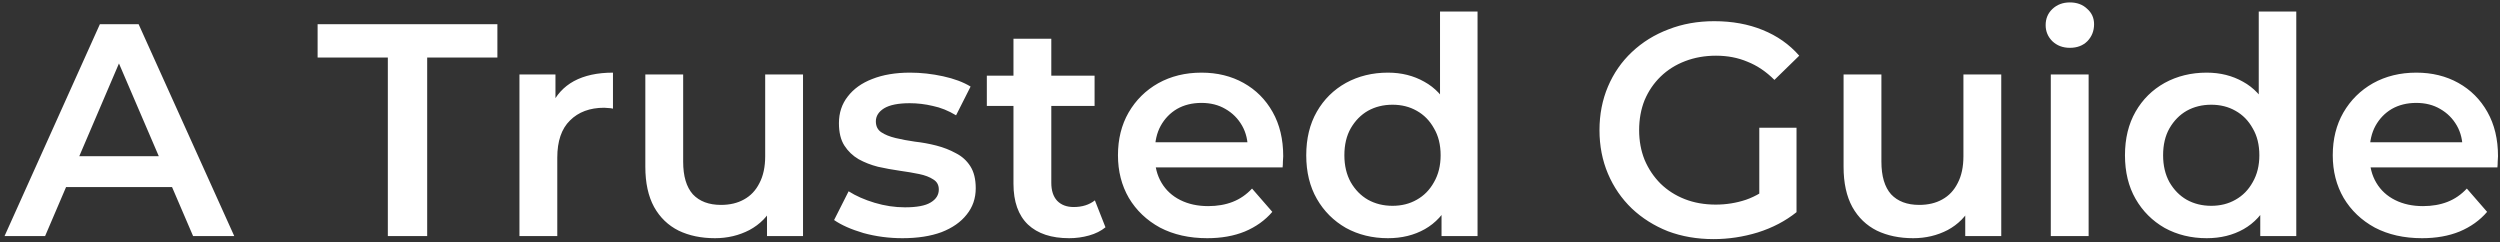 <svg width="413" height="40" viewBox="0 0 413 40" fill="none" xmlns="http://www.w3.org/2000/svg">
<rect x="0" y="0" width="413" height="40" fill="#333333" stroke="none"/>
<path d="M0.75 39L16.5 4H22.9L38.7 39H31.9L18.35 7.45H20.95L7.45 39H0.75ZM8 30.9L9.75 25.8H28.65L30.4 30.9H8ZM64.07 39V9.5H52.469V4H82.169V9.5H70.57V39H64.07ZM85.813 39V12.3H91.763V19.65L91.063 17.5C91.863 15.7 93.113 14.333 94.813 13.4C96.546 12.467 98.696 12 101.263 12V17.95C100.996 17.883 100.746 17.85 100.513 17.85C100.28 17.817 100.046 17.8 99.813 17.8C97.446 17.8 95.563 18.5 94.163 19.9C92.763 21.267 92.063 23.317 92.063 26.05V39H85.813ZM118.109 39.35C115.842 39.35 113.842 38.933 112.109 38.1C110.376 37.233 109.026 35.933 108.059 34.2C107.092 32.433 106.609 30.217 106.609 27.55V12.3H112.859V26.7C112.859 29.1 113.392 30.9 114.459 32.1C115.559 33.267 117.109 33.85 119.109 33.85C120.576 33.85 121.842 33.55 122.909 32.95C124.009 32.35 124.859 31.45 125.459 30.25C126.092 29.05 126.409 27.567 126.409 25.8V12.3H132.659V39H126.709V31.8L127.759 34C126.859 35.733 125.542 37.067 123.809 38C122.076 38.9 120.176 39.35 118.109 39.35ZM149.092 39.35C146.859 39.35 144.709 39.067 142.642 38.5C140.609 37.9 138.992 37.183 137.792 36.35L140.192 31.6C141.392 32.367 142.826 33 144.492 33.5C146.159 34 147.826 34.25 149.492 34.25C151.459 34.25 152.876 33.983 153.742 33.45C154.642 32.917 155.092 32.2 155.092 31.3C155.092 30.567 154.792 30.017 154.192 29.65C153.592 29.25 152.809 28.95 151.842 28.75C150.876 28.55 149.792 28.367 148.592 28.2C147.426 28.033 146.242 27.817 145.042 27.55C143.876 27.25 142.809 26.833 141.842 26.3C140.876 25.733 140.092 24.983 139.492 24.05C138.892 23.117 138.592 21.883 138.592 20.35C138.592 18.65 139.076 17.183 140.042 15.95C141.009 14.683 142.359 13.717 144.092 13.05C145.859 12.35 147.942 12 150.342 12C152.142 12 153.959 12.2 155.792 12.6C157.626 13 159.142 13.567 160.342 14.3L157.942 19.05C156.676 18.283 155.392 17.767 154.092 17.5C152.826 17.2 151.559 17.05 150.292 17.05C148.392 17.05 146.976 17.333 146.042 17.9C145.142 18.467 144.692 19.183 144.692 20.05C144.692 20.85 144.992 21.45 145.592 21.85C146.192 22.25 146.976 22.567 147.942 22.8C148.909 23.033 149.976 23.233 151.142 23.4C152.342 23.533 153.526 23.75 154.692 24.05C155.859 24.35 156.926 24.767 157.892 25.3C158.892 25.8 159.692 26.517 160.292 27.45C160.892 28.383 161.192 29.6 161.192 31.1C161.192 32.767 160.692 34.217 159.692 35.45C158.726 36.683 157.342 37.65 155.542 38.35C153.742 39.017 151.592 39.35 149.092 39.35ZM176.625 39.35C173.691 39.35 171.425 38.6 169.825 37.1C168.225 35.567 167.425 33.317 167.425 30.35V6.4H173.675V30.2C173.675 31.467 173.991 32.45 174.625 33.15C175.291 33.85 176.208 34.2 177.375 34.2C178.775 34.2 179.941 33.833 180.875 33.1L182.625 37.55C181.891 38.15 180.991 38.6 179.925 38.9C178.858 39.2 177.758 39.35 176.625 39.35ZM163.025 17.5V12.5H180.825V17.5H163.025ZM199.437 39.35C196.47 39.35 193.87 38.767 191.637 37.6C189.437 36.4 187.72 34.767 186.487 32.7C185.287 30.633 184.687 28.283 184.687 25.65C184.687 22.983 185.27 20.633 186.437 18.6C187.637 16.533 189.27 14.917 191.337 13.75C193.437 12.583 195.82 12 198.487 12C201.087 12 203.404 12.567 205.437 13.7C207.47 14.833 209.07 16.433 210.237 18.5C211.404 20.567 211.987 23 211.987 25.8C211.987 26.067 211.97 26.367 211.937 26.7C211.937 27.033 211.92 27.35 211.887 27.65H189.637V23.5H208.587L206.137 24.8C206.17 23.267 205.854 21.917 205.187 20.75C204.52 19.583 203.604 18.667 202.437 18C201.304 17.333 199.987 17 198.487 17C196.954 17 195.604 17.333 194.437 18C193.304 18.667 192.404 19.6 191.737 20.8C191.104 21.967 190.787 23.35 190.787 24.95V25.95C190.787 27.55 191.154 28.967 191.887 30.2C192.62 31.433 193.654 32.383 194.987 33.05C196.32 33.717 197.854 34.05 199.587 34.05C201.087 34.05 202.437 33.817 203.637 33.35C204.837 32.883 205.904 32.15 206.837 31.15L210.187 35C208.987 36.4 207.47 37.483 205.637 38.25C203.837 38.983 201.77 39.35 199.437 39.35ZM229.291 39.35C226.724 39.35 224.407 38.783 222.341 37.65C220.307 36.483 218.707 34.883 217.541 32.85C216.374 30.817 215.791 28.417 215.791 25.65C215.791 22.883 216.374 20.483 217.541 18.45C218.707 16.417 220.307 14.833 222.341 13.7C224.407 12.567 226.724 12 229.291 12C231.524 12 233.524 12.5 235.291 13.5C237.057 14.467 238.457 15.95 239.491 17.95C240.524 19.95 241.041 22.517 241.041 25.65C241.041 28.75 240.541 31.317 239.541 33.35C238.541 35.35 237.157 36.85 235.391 37.85C233.624 38.85 231.591 39.35 229.291 39.35ZM230.041 34C231.541 34 232.874 33.667 234.041 33C235.241 32.333 236.191 31.367 236.891 30.1C237.624 28.833 237.991 27.35 237.991 25.65C237.991 23.917 237.624 22.433 236.891 21.2C236.191 19.933 235.241 18.967 234.041 18.3C232.874 17.633 231.541 17.3 230.041 17.3C228.541 17.3 227.191 17.633 225.991 18.3C224.824 18.967 223.874 19.933 223.141 21.2C222.441 22.433 222.091 23.917 222.091 25.65C222.091 27.35 222.441 28.833 223.141 30.1C223.874 31.367 224.824 32.333 225.991 33C227.191 33.667 228.541 34 230.041 34ZM238.141 39V32.7L238.391 25.6L237.891 18.5V1.9H244.091V39H238.141ZM283.085 39.5C280.352 39.5 277.835 39.067 275.535 38.2C273.268 37.3 271.285 36.05 269.585 34.45C267.885 32.817 266.568 30.9 265.635 28.7C264.702 26.5 264.235 24.1 264.235 21.5C264.235 18.9 264.702 16.5 265.635 14.3C266.568 12.1 267.885 10.2 269.585 8.6C271.318 6.967 273.335 5.717 275.635 4.85C277.935 3.95 280.452 3.5 283.185 3.5C286.152 3.5 288.818 3.983 291.185 4.95C293.585 5.917 295.602 7.333 297.235 9.2L293.135 13.2C291.768 11.833 290.285 10.833 288.685 10.2C287.118 9.533 285.385 9.2 283.485 9.2C281.652 9.2 279.952 9.5 278.385 10.1C276.818 10.7 275.468 11.55 274.335 12.65C273.202 13.75 272.318 15.05 271.685 16.55C271.085 18.05 270.785 19.7 270.785 21.5C270.785 23.267 271.085 24.9 271.685 26.4C272.318 27.9 273.202 29.217 274.335 30.35C275.468 31.45 276.802 32.3 278.335 32.9C279.868 33.5 281.568 33.8 283.435 33.8C285.168 33.8 286.835 33.533 288.435 33C290.068 32.433 291.618 31.5 293.085 30.2L296.785 35.05C294.952 36.517 292.818 37.633 290.385 38.4C287.985 39.133 285.552 39.5 283.085 39.5ZM290.635 34.2V21.1H296.785V35.05L290.635 34.2ZM316.058 39.35C313.792 39.35 311.792 38.933 310.058 38.1C308.325 37.233 306.975 35.933 306.008 34.2C305.042 32.433 304.558 30.217 304.558 27.55V12.3H310.808V26.7C310.808 29.1 311.342 30.9 312.408 32.1C313.508 33.267 315.058 33.85 317.058 33.85C318.525 33.85 319.792 33.55 320.858 32.95C321.958 32.35 322.808 31.45 323.408 30.25C324.042 29.05 324.358 27.567 324.358 25.8V12.3H330.608V39H324.658V31.8L325.708 34C324.808 35.733 323.492 37.067 321.758 38C320.025 38.9 318.125 39.35 316.058 39.35ZM338.791 39V12.3H345.041V39H338.791ZM341.941 7.9C340.775 7.9 339.808 7.533 339.041 6.8C338.308 6.067 337.941 5.183 337.941 4.15C337.941 3.083 338.308 2.2 339.041 1.5C339.808 0.767 340.775 0.4 341.941 0.4C343.108 0.4 344.058 0.75 344.791 1.45C345.558 2.117 345.941 2.967 345.941 4C345.941 5.1 345.575 6.033 344.841 6.8C344.108 7.533 343.141 7.9 341.941 7.9ZM364.545 39.35C361.978 39.35 359.661 38.783 357.595 37.65C355.561 36.483 353.961 34.883 352.795 32.85C351.628 30.817 351.045 28.417 351.045 25.65C351.045 22.883 351.628 20.483 352.795 18.45C353.961 16.417 355.561 14.833 357.595 13.7C359.661 12.567 361.978 12 364.545 12C366.778 12 368.778 12.5 370.545 13.5C372.311 14.467 373.711 15.95 374.745 17.95C375.778 19.95 376.295 22.517 376.295 25.65C376.295 28.75 375.795 31.317 374.795 33.35C373.795 35.35 372.411 36.85 370.645 37.85C368.878 38.85 366.845 39.35 364.545 39.35ZM365.295 34C366.795 34 368.128 33.667 369.295 33C370.495 32.333 371.445 31.367 372.145 30.1C372.878 28.833 373.245 27.35 373.245 25.65C373.245 23.917 372.878 22.433 372.145 21.2C371.445 19.933 370.495 18.967 369.295 18.3C368.128 17.633 366.795 17.3 365.295 17.3C363.795 17.3 362.445 17.633 361.245 18.3C360.078 18.967 359.128 19.933 358.395 21.2C357.695 22.433 357.345 23.917 357.345 25.65C357.345 27.35 357.695 28.833 358.395 30.1C359.128 31.367 360.078 32.333 361.245 33C362.445 33.667 363.795 34 365.295 34ZM373.395 39V32.7L373.645 25.6L373.145 18.5V1.9H379.345V39H373.395ZM400.121 39.35C397.154 39.35 394.554 38.767 392.321 37.6C390.121 36.4 388.404 34.767 387.171 32.7C385.971 30.633 385.371 28.283 385.371 25.65C385.371 22.983 385.954 20.633 387.121 18.6C388.321 16.533 389.954 14.917 392.021 13.75C394.121 12.583 396.504 12 399.171 12C401.771 12 404.087 12.567 406.121 13.7C408.154 14.833 409.754 16.433 410.921 18.5C412.087 20.567 412.671 23 412.671 25.8C412.671 26.067 412.654 26.367 412.621 26.7C412.621 27.033 412.604 27.35 412.571 27.65H390.321V23.5H409.271L406.821 24.8C406.854 23.267 406.537 21.917 405.871 20.75C405.204 19.583 404.287 18.667 403.121 18C401.987 17.333 400.671 17 399.171 17C397.637 17 396.287 17.333 395.121 18C393.987 18.667 393.087 19.6 392.421 20.8C391.787 21.967 391.471 23.35 391.471 24.95V25.95C391.471 27.55 391.837 28.967 392.571 30.2C393.304 31.433 394.337 32.383 395.671 33.05C397.004 33.717 398.537 34.05 400.271 34.05C401.771 34.05 403.121 33.817 404.321 33.35C405.521 32.883 406.587 32.15 407.521 31.15L410.871 35C409.671 36.4 408.154 37.483 406.321 38.25C404.521 38.983 402.454 39.35 400.121 39.35Z" fill="white"/>
</svg>
